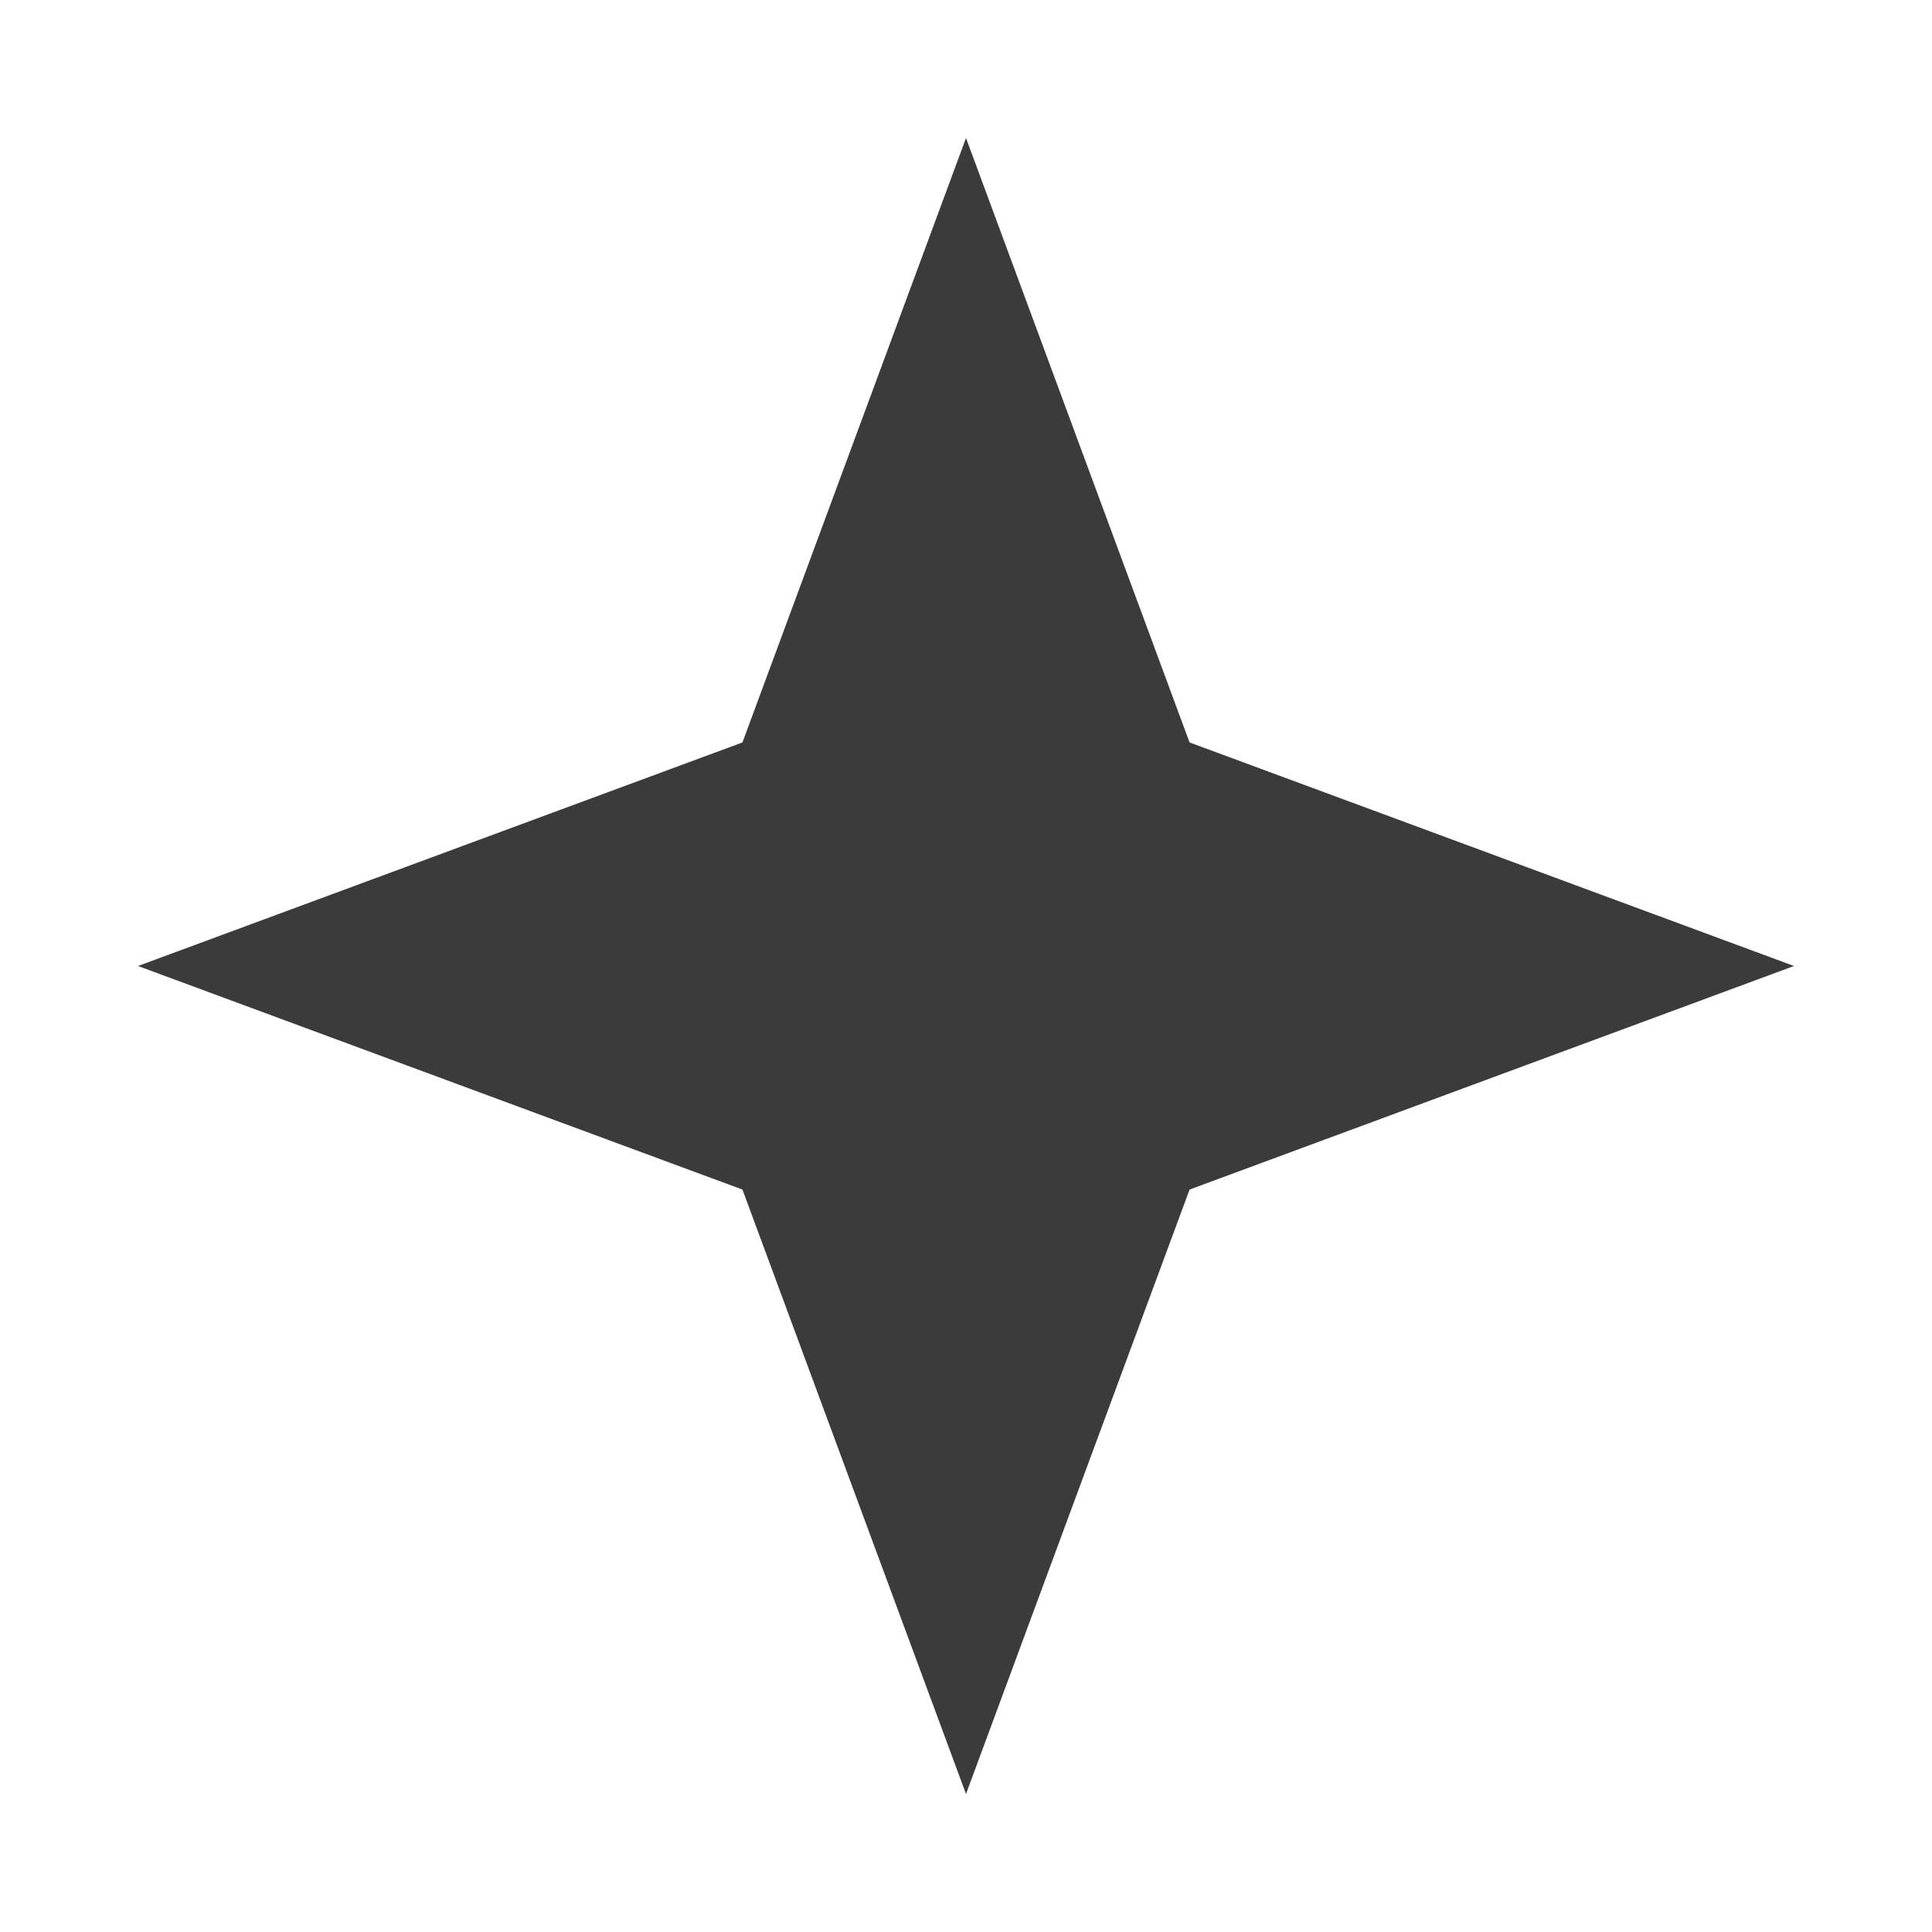 <svg width="7" height="7" viewBox="0 0 7 7" fill="none" xmlns="http://www.w3.org/2000/svg">
<path d="M3.5 0.5L4.31 2.69L6.5 3.5L4.31 4.31L3.5 6.5L2.69 4.31L0.5 3.5L2.69 2.69L3.5 0.5Z" fill="#3B3B3B"/>
</svg>
